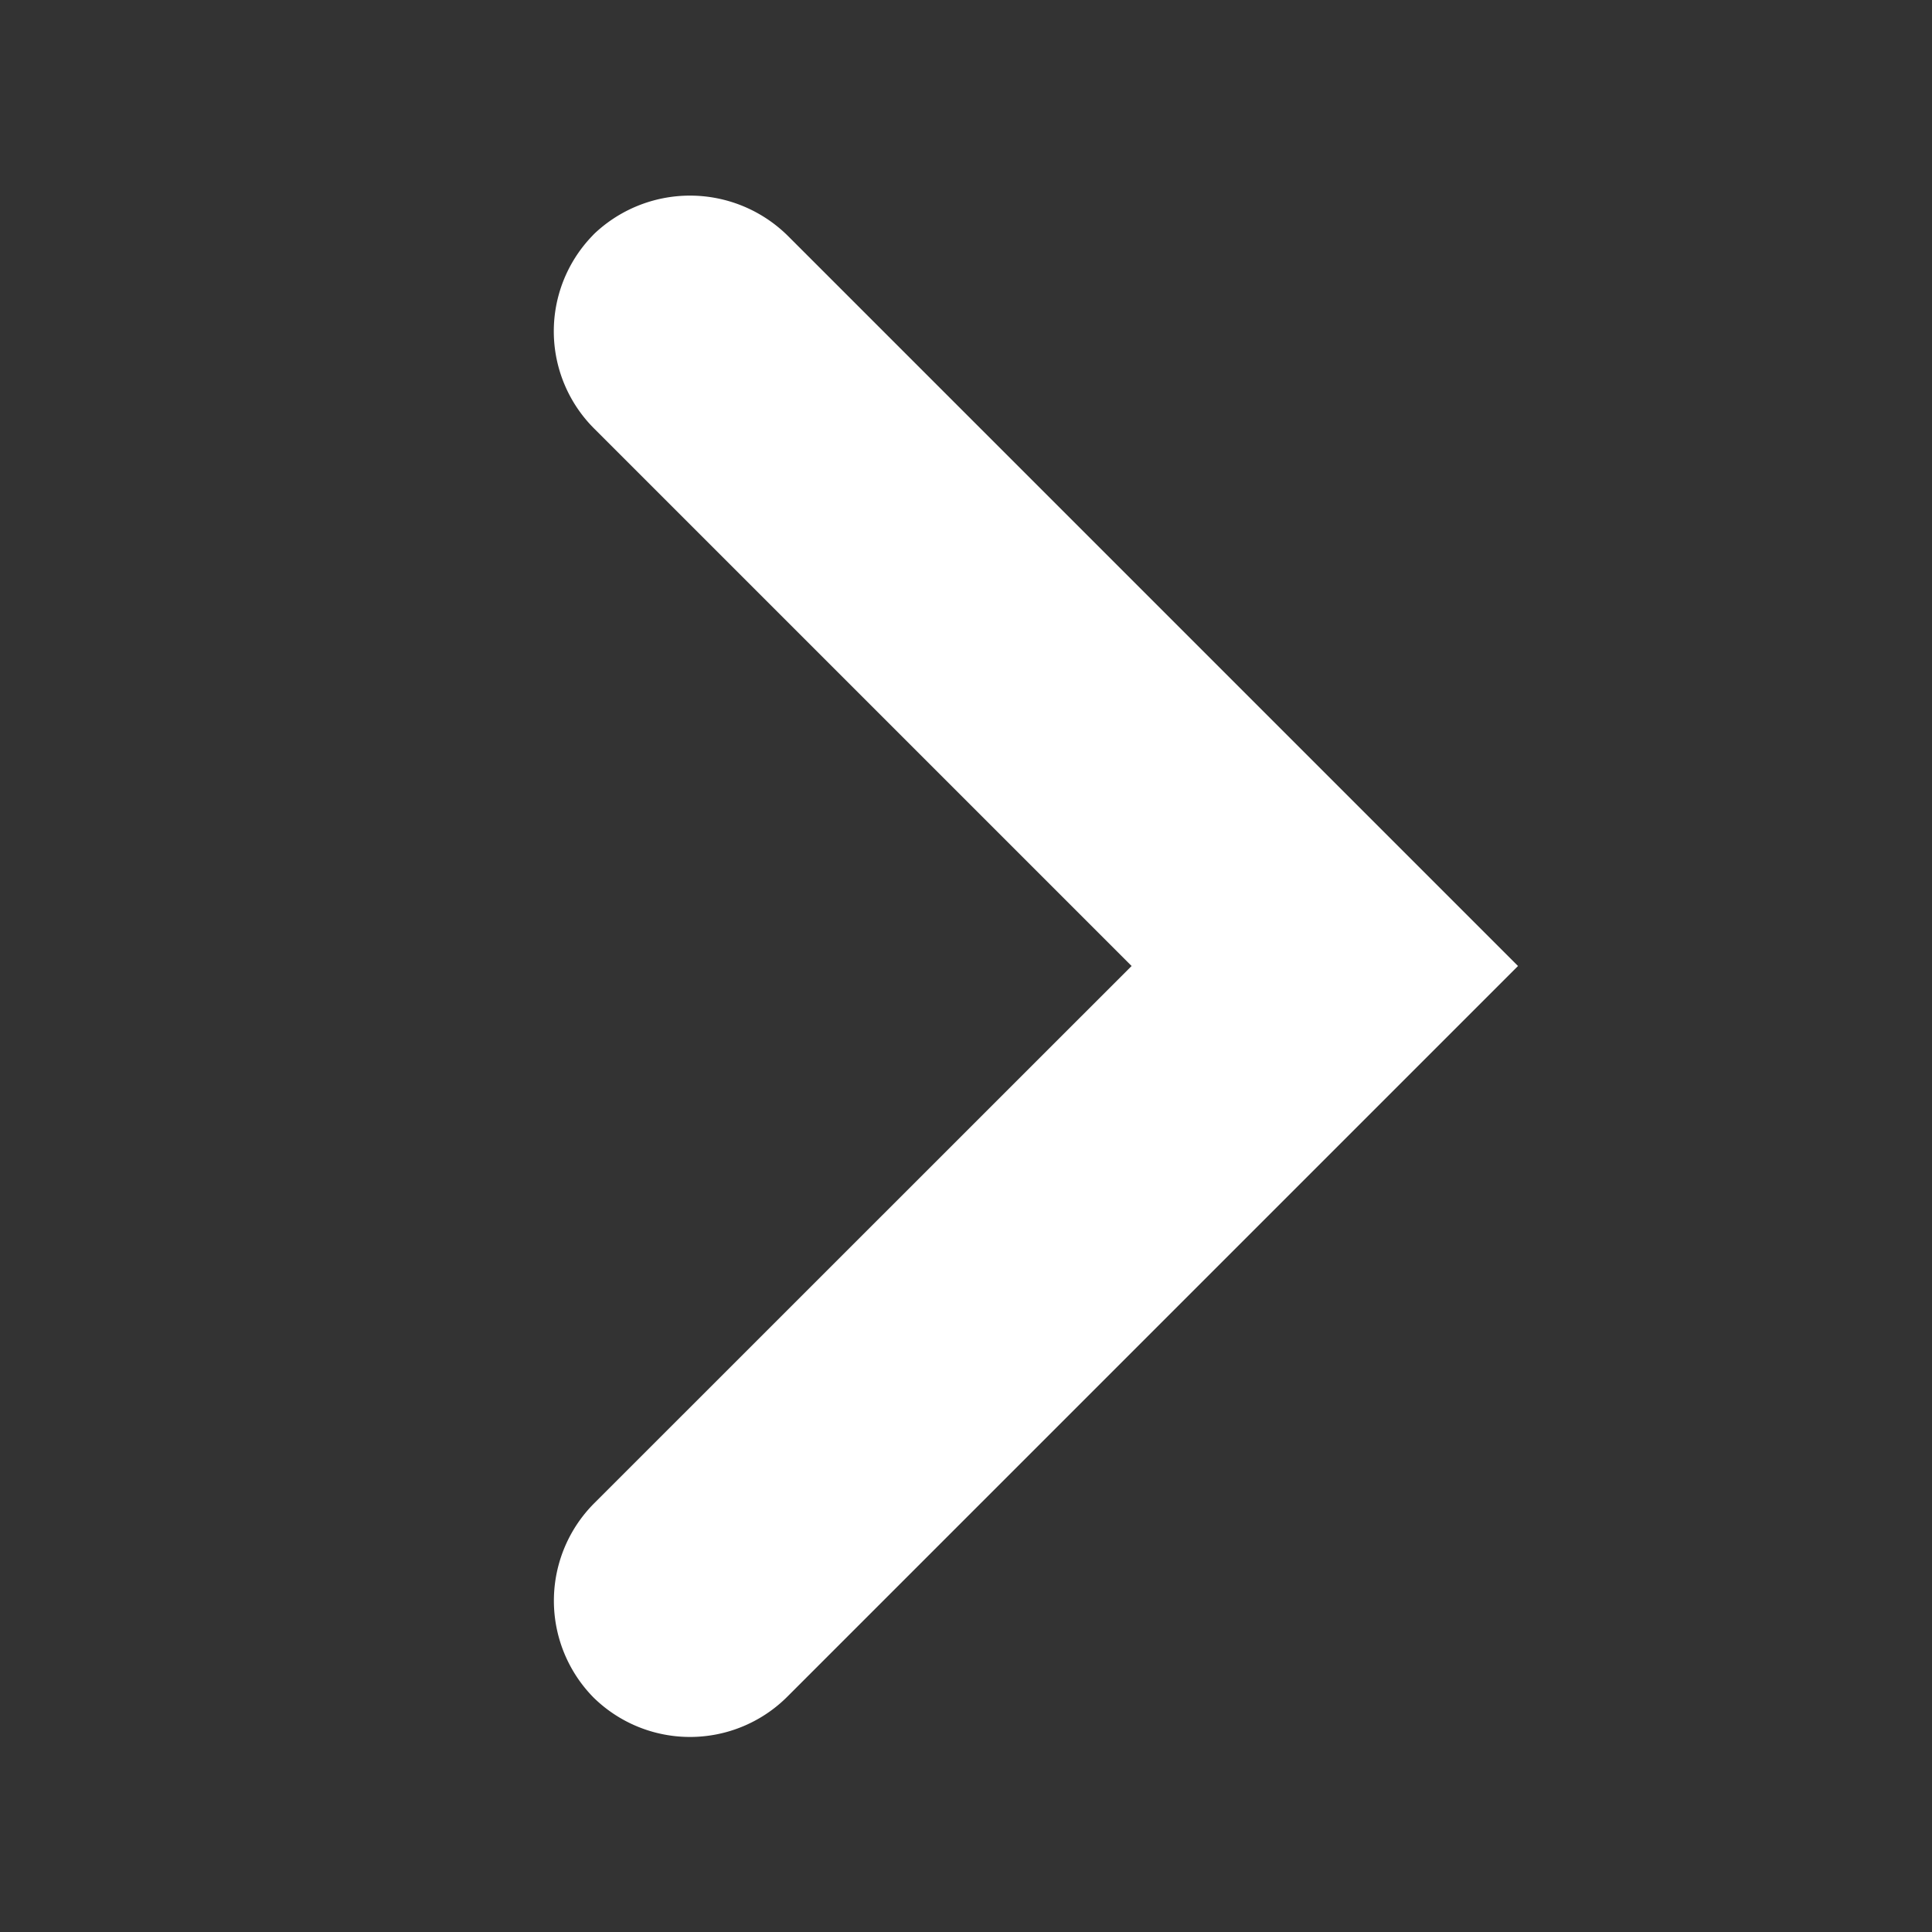 <svg width="14" height="14" xmlns="http://www.w3.org/2000/svg"><rect width="100%" height="100%" fill="#333333" stroke="none"/><g fill="none" fill-rule="evenodd"><path d="M0 0h14v14H0z"/><path d="M4.309 3.109a.996.996 0 010-1.417l-.017.016a1.008 1.008 0 011.42.004L11 7l-5.288 5.288a.998.998 0 01-1.42.004l.016.016a1 1 0 010-1.417L8.2 7 4.309 3.109z" fill="#FFf"/></g></svg>